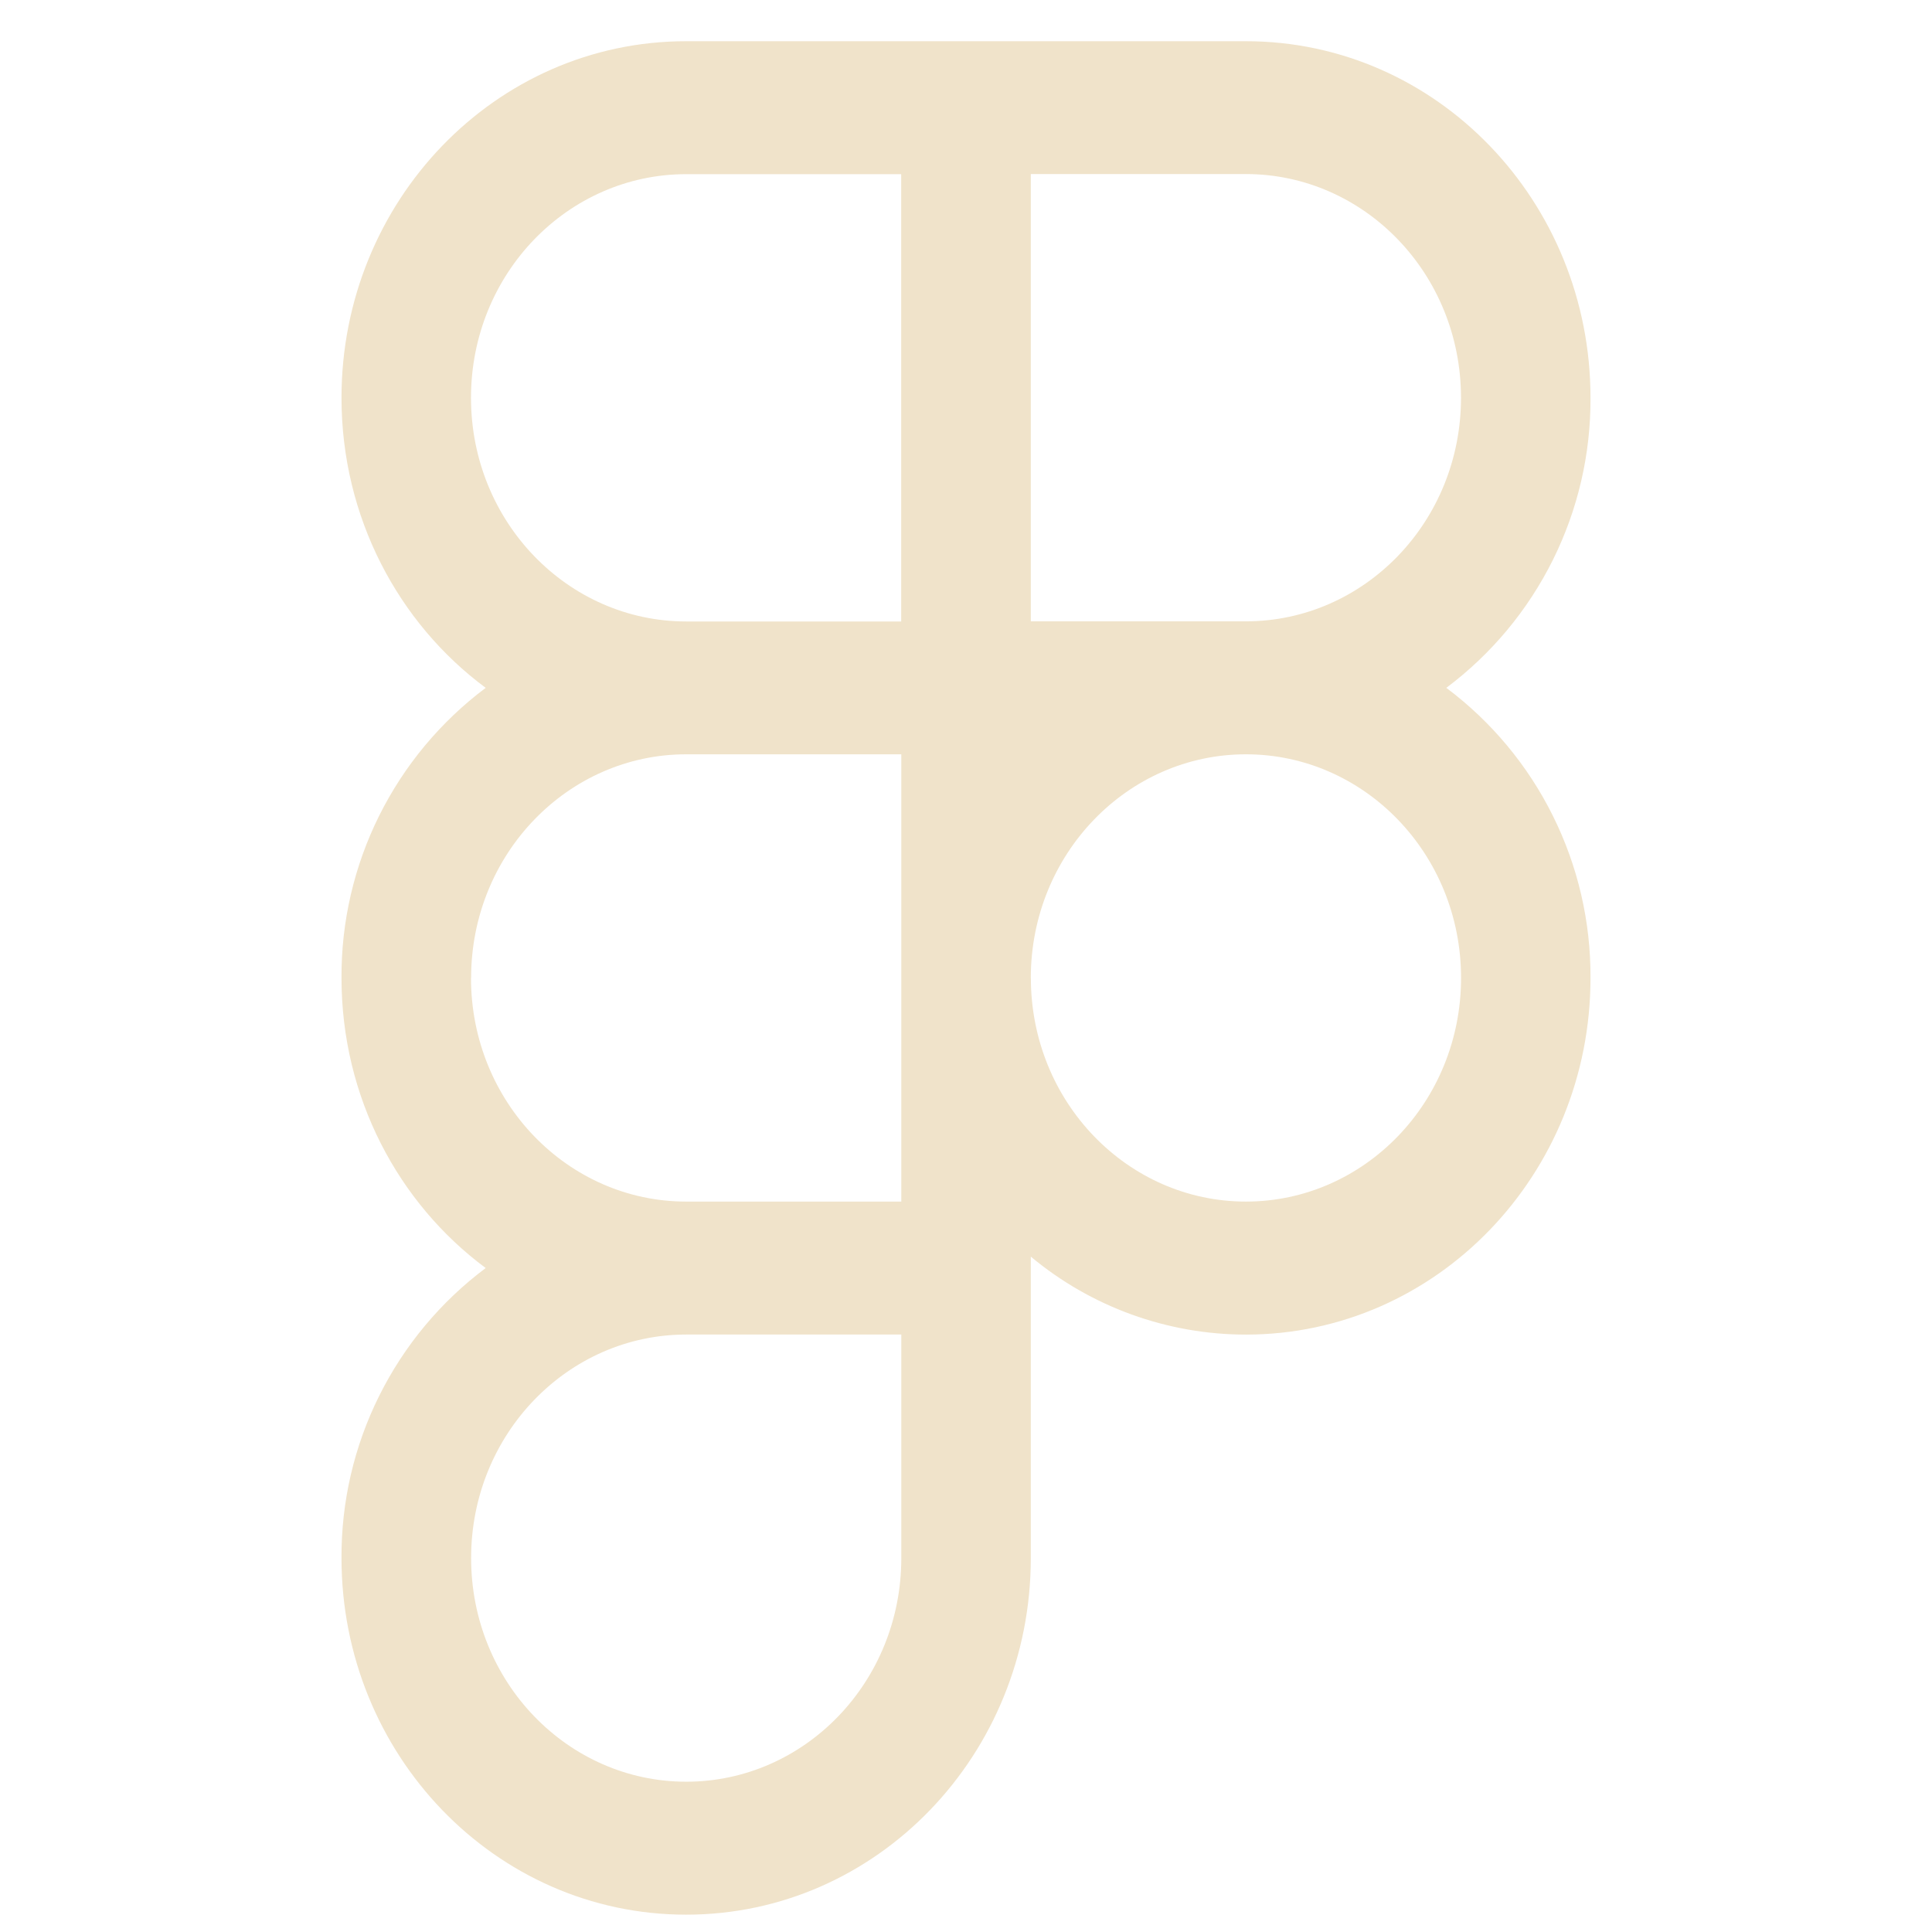 <svg width="33" height="33" viewBox="0 0 33 33" fill="none" xmlns="http://www.w3.org/2000/svg">
<g clip-path="url(#clip0_49_33)">
<path fill-rule="evenodd" clip-rule="evenodd" d="M11.72 0.704C8.457 0.704 5.833 3.441 5.833 6.795C5.833 8.833 6.804 10.644 8.296 11.749C7.527 12.326 6.904 13.074 6.476 13.934C6.048 14.795 5.828 15.743 5.833 16.704C5.833 18.744 6.804 20.553 8.296 21.659C7.527 22.235 6.904 22.983 6.476 23.844C6.048 24.704 5.828 25.653 5.833 26.613C5.833 29.967 8.457 32.704 11.72 32.704C14.981 32.704 17.607 29.967 17.607 26.613V21.464C18.638 22.324 19.938 22.795 21.28 22.796C24.543 22.795 27.167 20.057 27.167 16.704C27.172 15.743 26.952 14.794 26.524 13.934C26.097 13.073 25.473 12.325 24.704 11.749C25.473 11.173 26.096 10.425 26.524 9.565C26.952 8.704 27.172 7.756 27.167 6.795C27.167 3.441 24.543 0.704 21.28 0.704H11.72ZM8.045 6.795C8.045 4.673 9.701 2.975 11.72 2.975H15.393V10.615H11.72C9.701 10.615 8.045 8.915 8.045 6.795ZM21.28 10.613H17.607V2.973H21.28C23.3 2.973 24.955 4.673 24.955 6.795C24.955 8.915 23.3 10.613 21.28 10.613ZM8.047 16.704C8.047 14.584 9.703 12.884 11.721 12.884H15.395V20.524H11.72C9.7 20.524 8.045 18.824 8.045 16.704H8.047ZM17.607 16.704C17.607 14.584 19.263 12.884 21.281 12.884C23.301 12.884 24.956 14.583 24.956 16.704C24.956 18.824 23.301 20.524 21.281 20.524C19.263 20.524 17.608 18.825 17.608 16.704H17.607ZM8.047 26.613C8.047 24.493 9.703 22.795 11.721 22.795H15.395V26.613C15.395 28.735 13.741 30.433 11.721 30.433C9.703 30.433 8.047 28.735 8.047 26.613Z" fill="#F0E3CA"/>
</g>
<defs>
<clipPath id="clip0_49_33">
<rect width="32" height="32" fill="white" transform="translate(0.5 0.704)"/>
</clipPath>
</defs>
</svg>
